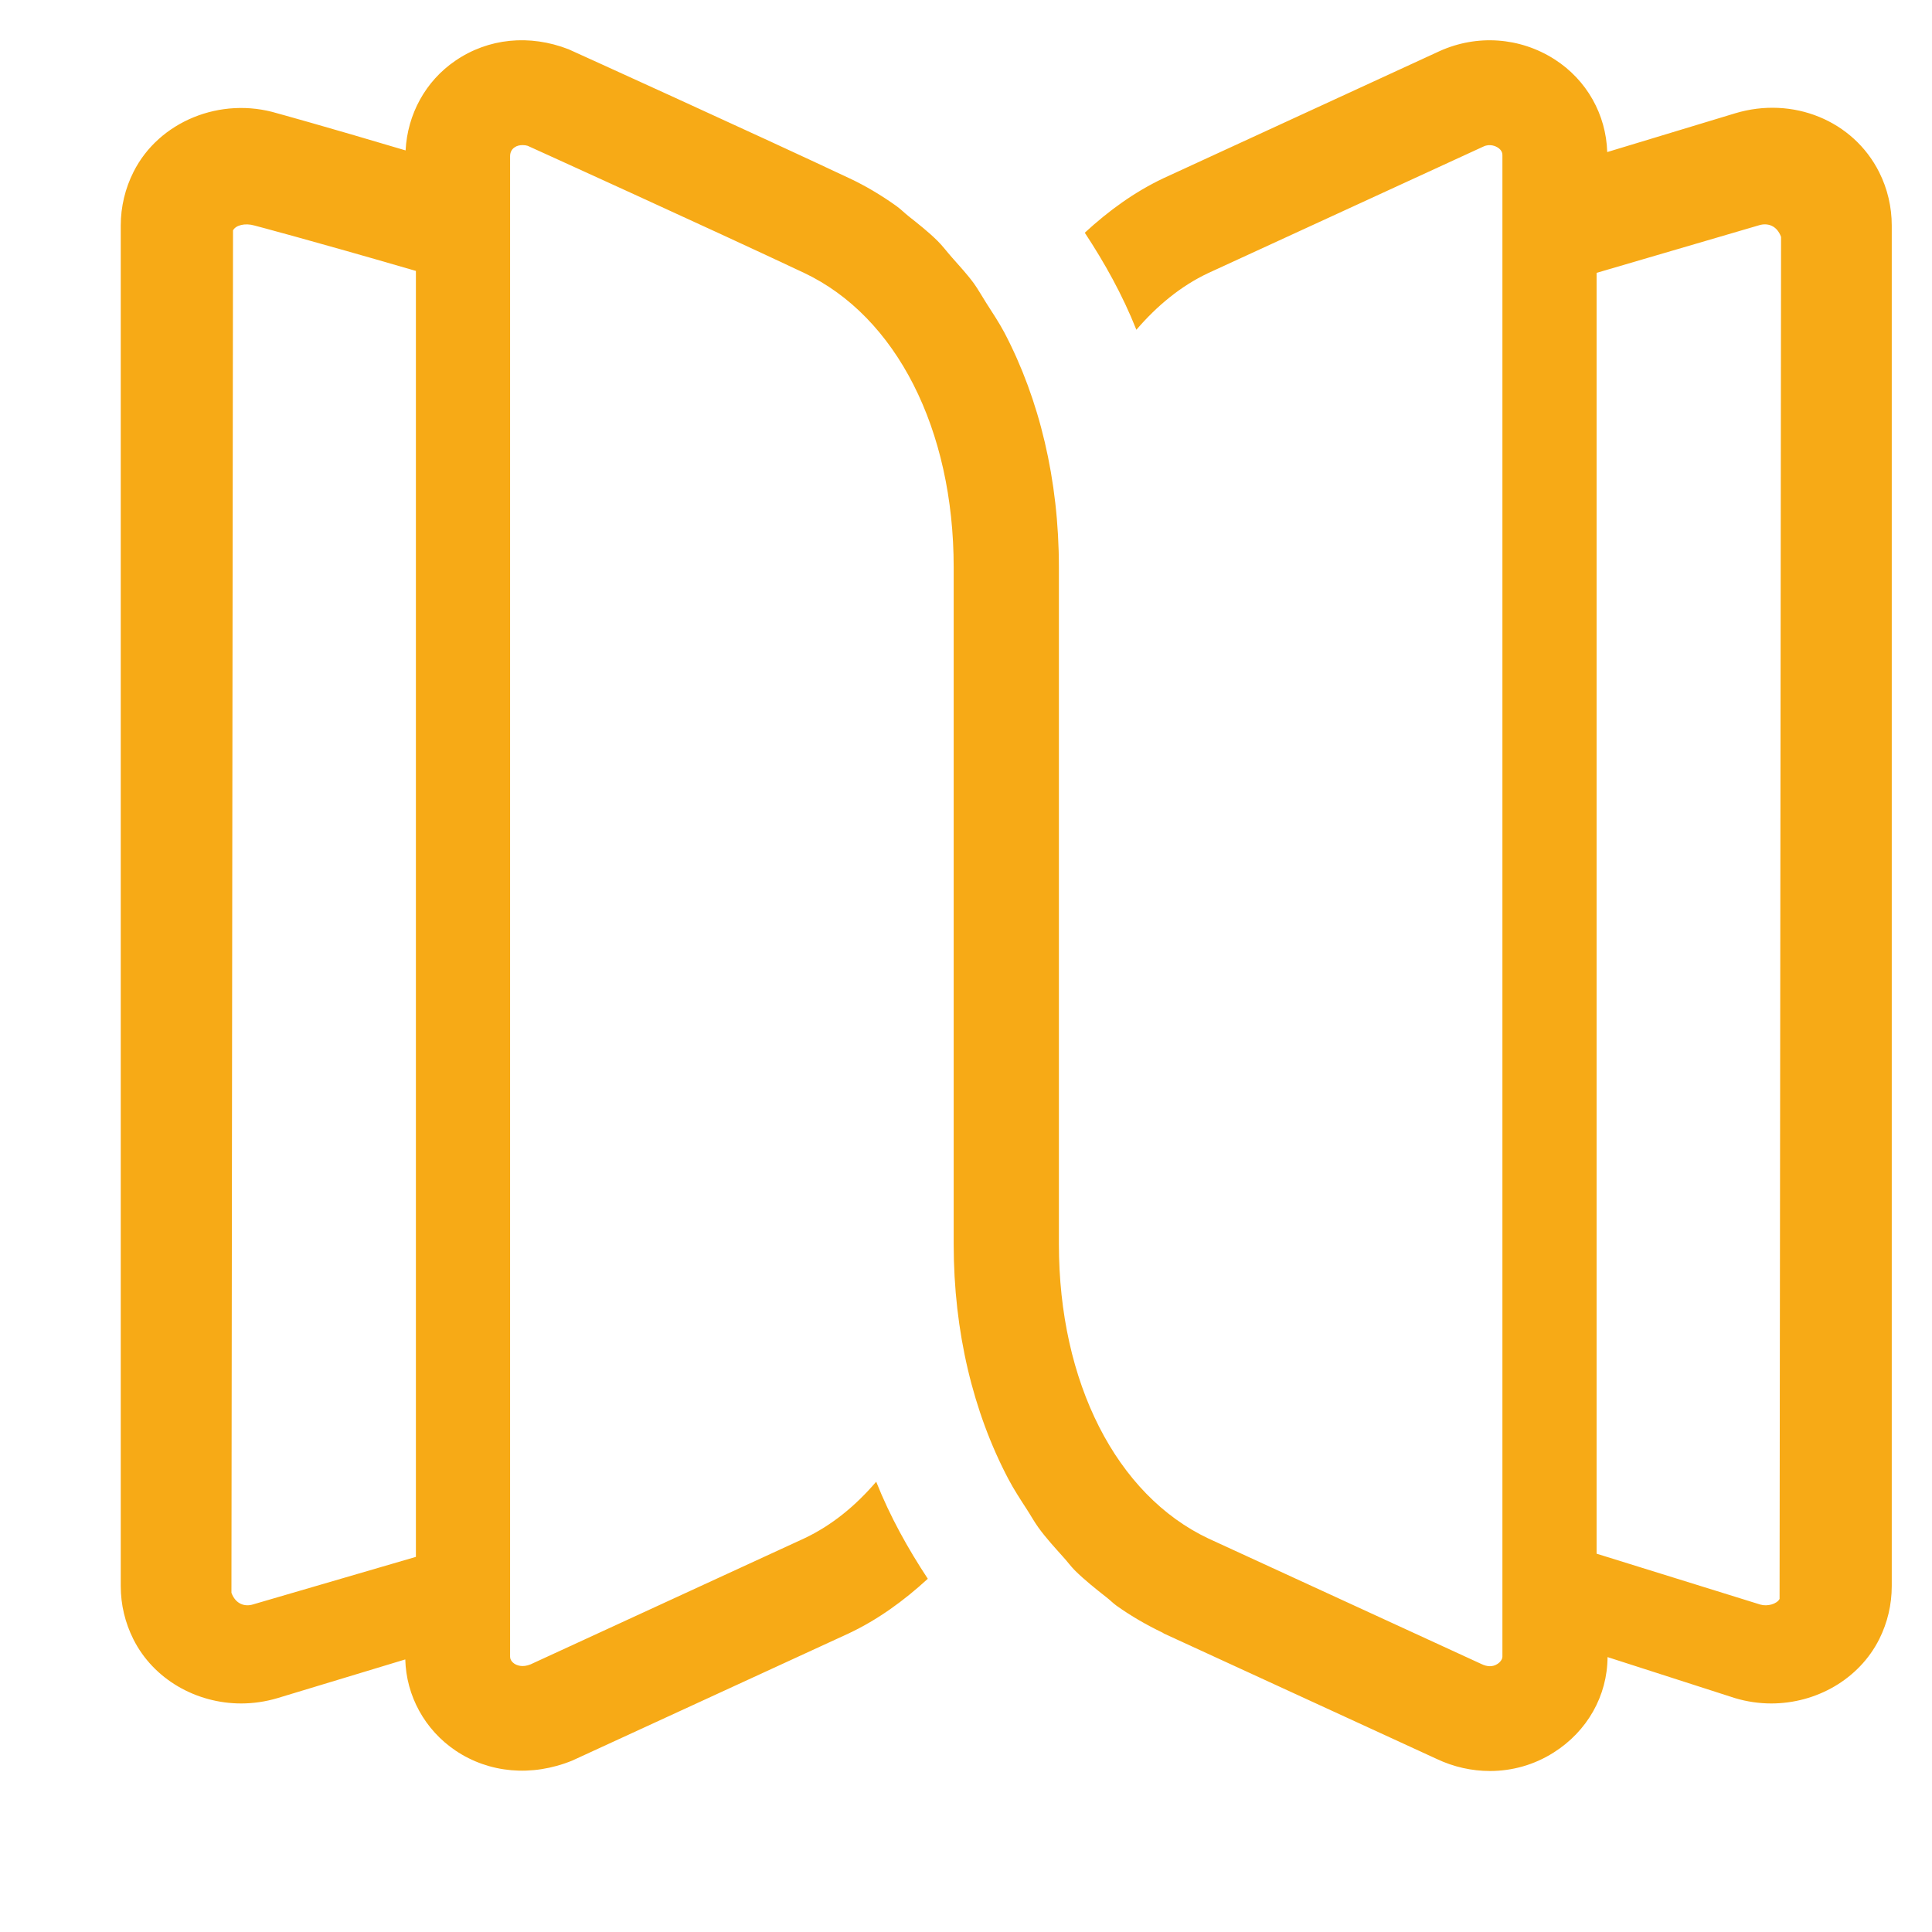 <?xml version="1.0" encoding="UTF-8" standalone="no" ?>
<!DOCTYPE svg PUBLIC "-//W3C//DTD SVG 1.1//EN" "http://www.w3.org/Graphics/SVG/1.1/DTD/svg11.dtd">
<svg xmlns="http://www.w3.org/2000/svg" xmlns:xlink="http://www.w3.org/1999/xlink" version="1.1" width="48" height="48" viewBox="0 0 48 48" xml:space="preserve">
<defs>
</defs>
<g transform="matrix(1 0 0 1 25 22.5)" id="Fill-1-Copy-7"  >
<path style="stroke: none; stroke-width: 1; stroke-dasharray: none; stroke-linecap: butt; stroke-dashoffset: 0; stroke-linejoin: miter; stroke-miterlimit: 4; fill: rgb(247,170,22); fill-rule: evenodd; opacity: 1;"  transform=" translate(-22, -21.5)" d="M 41.213 38.725 C 41.144 38.853 40.91 38.917 40.734 38.865 L 36.667 37.601 L 36.667 5.779 L 40.712 4.594 C 40.91 4.536 41.144 4.596 41.25 4.886 L 41.213 38.725 Z M 3.284 38.862 C 3.088 38.922 2.856 38.86 2.75 38.573 L 2.789 4.725 C 2.854 4.595 3.088 4.535 3.322 4.603 C 3.332 4.605 4.742 4.978 7.209 5.695 L 7.333 5.731 L 7.333 37.68 L 3.284 38.862 Z M 43.687 3.277 C 43.044 1.996 41.543 1.381 40.106 1.816 L 36.931 2.778 C 36.903 1.846 36.423 0.986 35.621 0.473 C 34.761 -0.076 33.694 -0.151 32.762 0.272 L 25.908 3.427 C 25.187 3.768 24.542 4.237 23.951 4.782 C 24.443 5.529 24.887 6.323 25.233 7.193 C 25.745 6.596 26.336 6.107 27.015 5.786 L 33.855 2.641 C 34.022 2.561 34.17 2.639 34.211 2.665 C 34.327 2.74 34.327 2.828 34.327 2.858 L 34.327 40.16 C 34.327 40.22 34.277 40.294 34.201 40.342 C 34.088 40.415 33.953 40.415 33.801 40.34 L 27.027 37.226 C 24.733 36.144 23.308 33.34 23.308 29.911 L 23.308 13.097 L 23.308 13.095 C 23.308 10.917 22.822 8.92 21.956 7.267 C 21.817 7.006 21.656 6.768 21.502 6.525 C 21.399 6.365 21.307 6.197 21.198 6.044 C 21.03 5.814 20.837 5.608 20.65 5.395 C 20.531 5.261 20.423 5.114 20.296 4.988 C 20.071 4.764 19.822 4.569 19.575 4.373 C 19.466 4.287 19.372 4.189 19.259 4.11 C 18.89 3.848 18.502 3.615 18.09 3.423 C 15.815 2.351 11.19 0.252 11.126 0.224 C 10.157 -0.153 9.132 -0.052 8.313 0.509 C 7.569 1.016 7.123 1.842 7.077 2.737 C 5.053 2.134 3.894 1.816 3.892 1.816 C 2.482 1.389 0.946 2.018 0.317 3.271 C 0.111 3.679 0 4.138 0 4.601 L 0 38.404 C 0 38.871 0.109 39.318 0.313 39.725 C 0.812 40.721 1.875 41.322 2.992 41.322 C 3.291 41.322 3.595 41.278 3.892 41.19 L 7.069 40.228 C 7.093 41.134 7.553 41.978 8.321 42.495 C 9.148 43.05 10.209 43.152 11.218 42.741 L 18.088 39.581 C 18.811 39.24 19.458 38.769 20.051 38.224 C 19.557 37.474 19.115 36.683 18.769 35.813 C 18.257 36.412 17.664 36.899 16.983 37.22 L 10.179 40.352 C 9.976 40.433 9.842 40.374 9.779 40.334 C 9.731 40.3 9.673 40.244 9.673 40.156 L 9.673 2.88 C 9.673 2.762 9.735 2.693 9.785 2.661 C 9.842 2.619 9.916 2.605 9.986 2.605 C 10.031 2.605 10.075 2.611 10.111 2.623 C 10.111 2.623 14.71 4.71 16.973 5.778 C 19.269 6.862 20.694 9.664 20.694 13.095 L 20.694 29.911 C 20.694 32.089 21.18 34.087 22.05 35.741 C 22.191 36.009 22.354 36.256 22.514 36.504 C 22.611 36.653 22.697 36.811 22.8 36.953 C 22.989 37.214 23.204 37.446 23.415 37.683 C 23.513 37.789 23.599 37.909 23.702 38.014 C 23.949 38.258 24.22 38.472 24.49 38.685 C 24.578 38.751 24.654 38.833 24.745 38.897 C 25.104 39.152 25.486 39.372 25.884 39.563 C 25.896 39.569 25.904 39.577 25.912 39.581 C 25.916 39.583 25.918 39.585 25.922 39.587 L 32.696 42.701 C 33.12 42.902 33.572 43 34.018 43 C 34.57 43 35.117 42.848 35.597 42.543 C 36.435 42.016 36.935 41.13 36.939 40.17 L 40.108 41.19 C 40.403 41.278 40.709 41.322 41.006 41.322 C 42.125 41.322 43.188 40.721 43.689 39.725 C 43.896 39.31 44 38.865 44 38.404 L 44 4.601 C 44 4.144 43.894 3.687 43.687 3.277 L 43.687 3.277 Z" stroke-linecap="round" />
</g>
</svg>